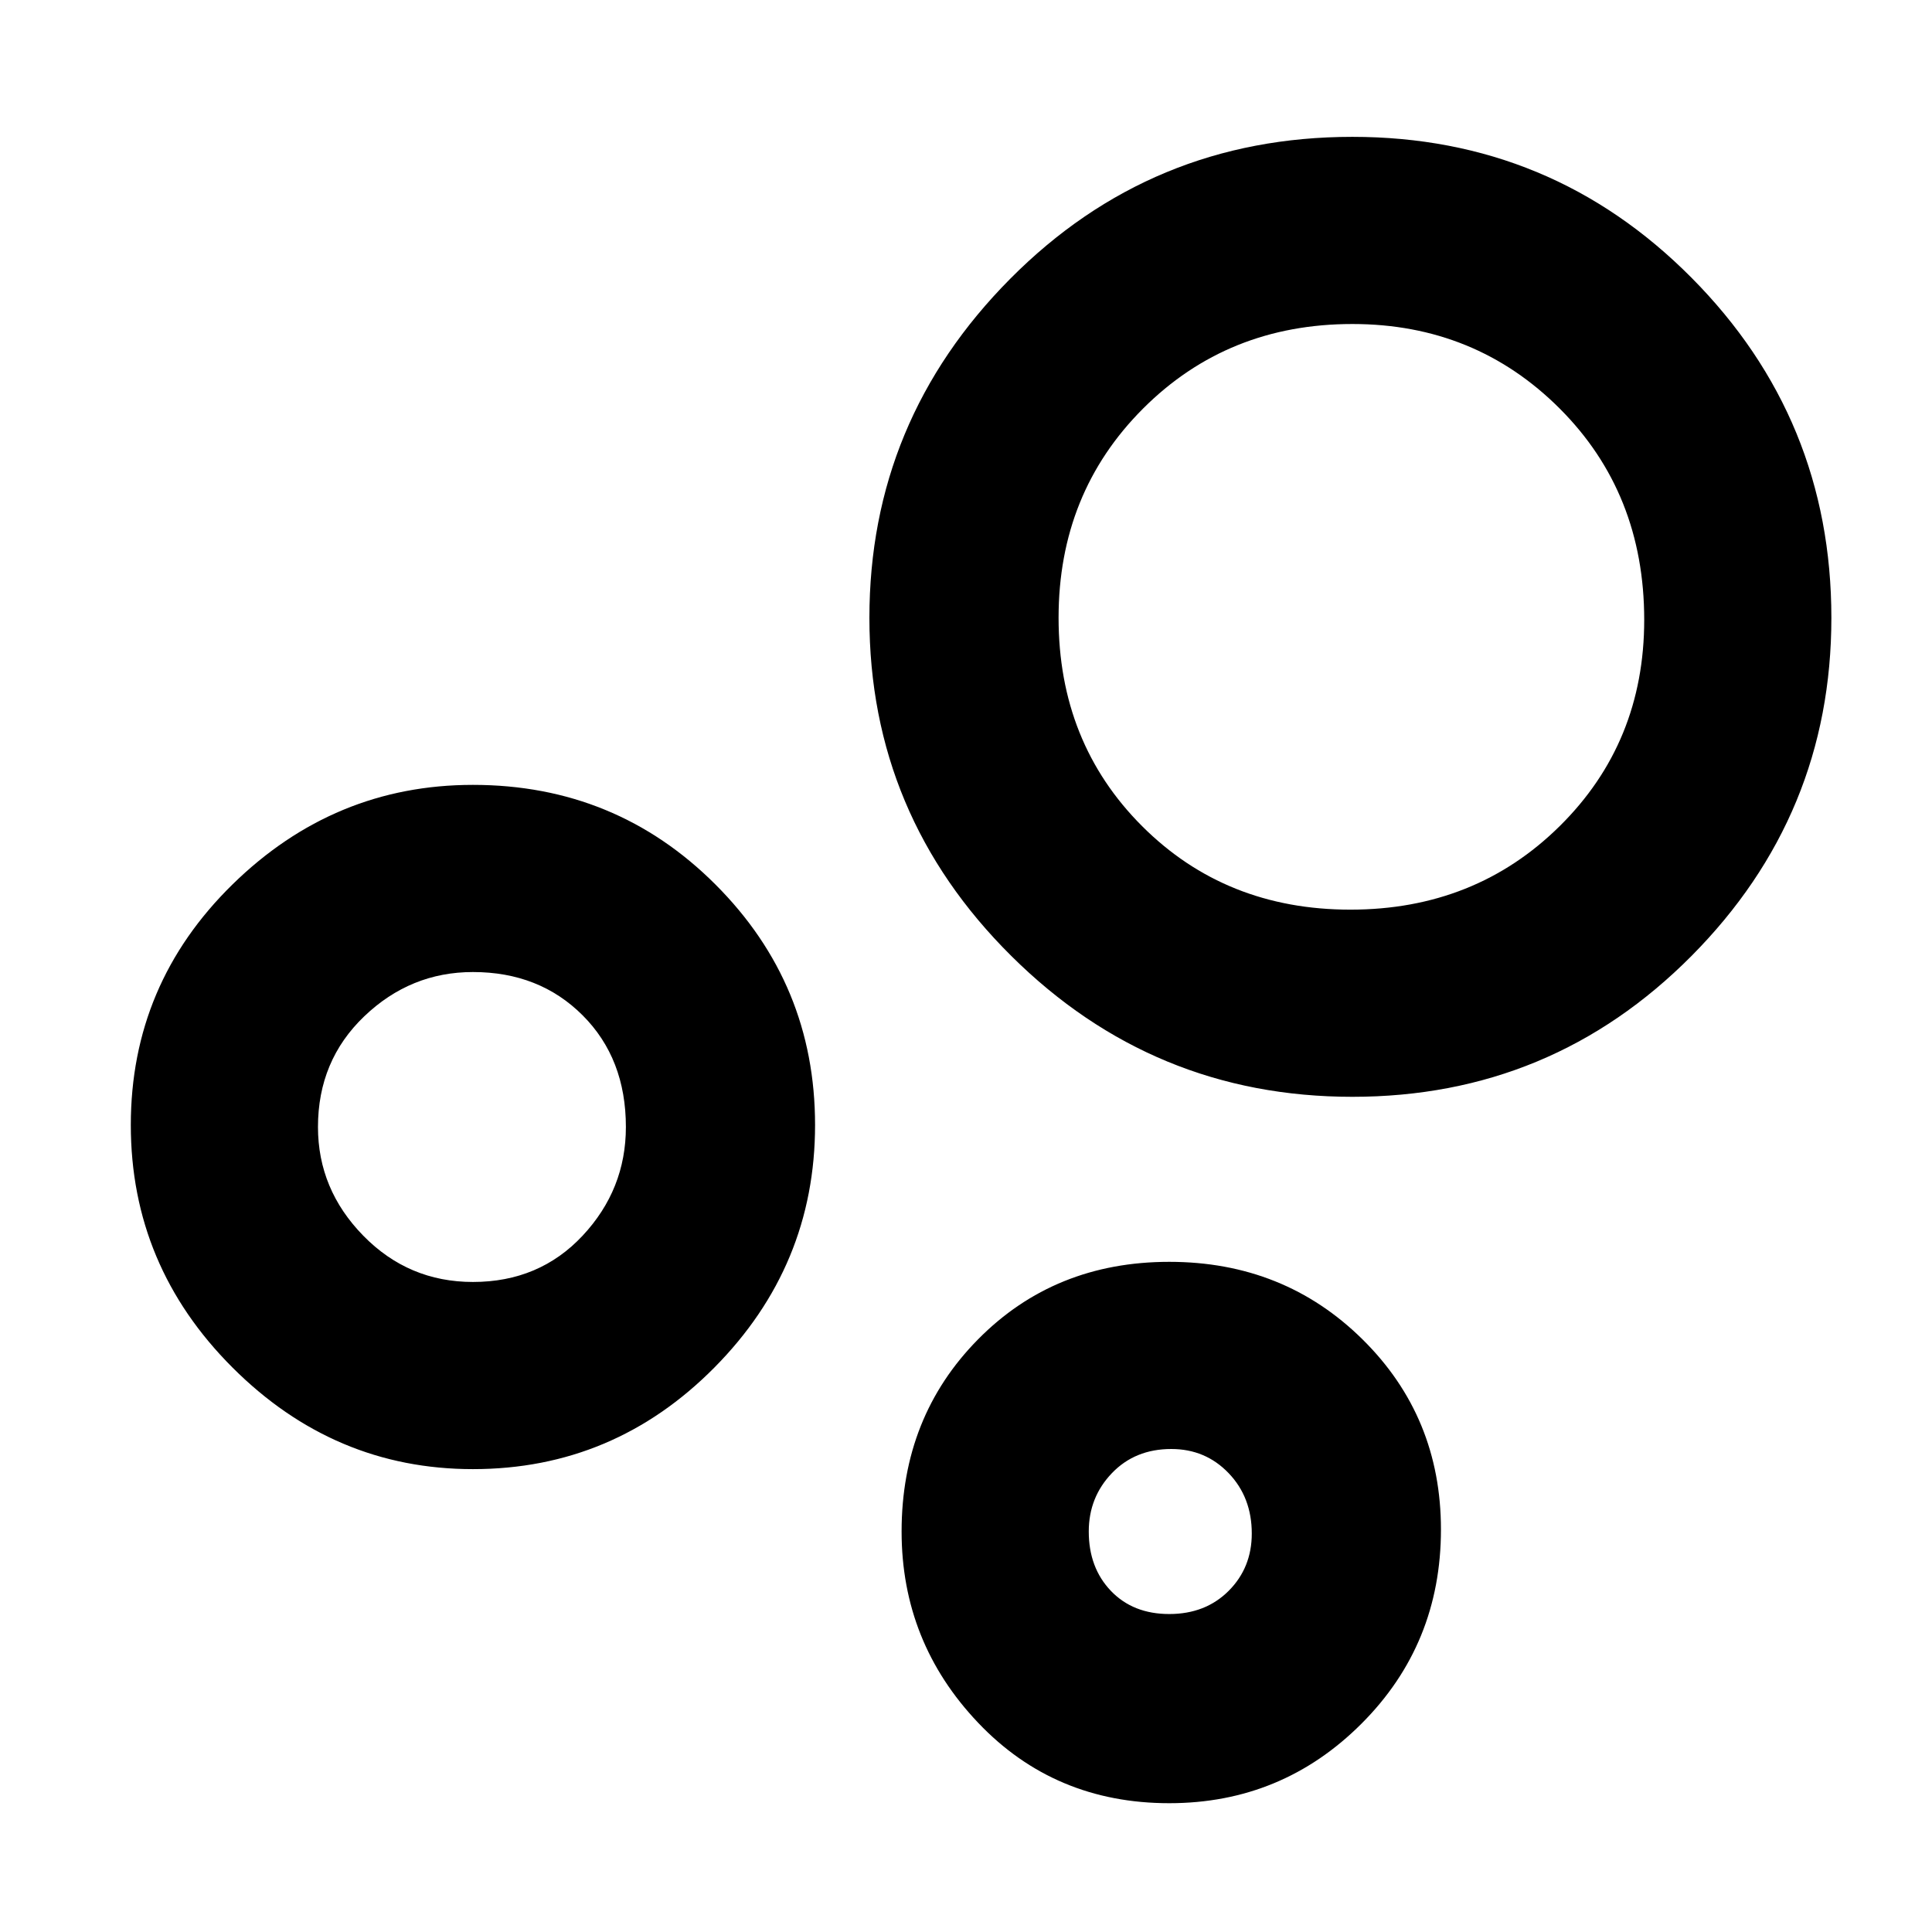 <svg xmlns="http://www.w3.org/2000/svg" height="48" width="48"><path d="M11.75 36.5Q8.3 36.5 5.775 33.975Q3.25 31.45 3.25 27.95Q3.25 24.45 5.775 21.975Q8.3 19.5 11.75 19.5Q15.3 19.5 17.775 21.975Q20.25 24.45 20.25 27.95Q20.25 31.45 17.75 33.975Q15.25 36.5 11.75 36.5ZM11.75 31.85Q13.4 31.85 14.475 30.7Q15.55 29.55 15.55 28Q15.55 26.3 14.475 25.225Q13.4 24.15 11.75 24.15Q10.2 24.15 9.05 25.25Q7.9 26.35 7.9 28Q7.9 29.55 9.025 30.7Q10.15 31.85 11.75 31.85ZM33.6 27.25Q28.65 27.25 25.125 23.75Q21.6 20.25 21.6 15.35Q21.6 10.45 25.1 6.925Q28.6 3.4 33.6 3.4Q38.55 3.4 42.025 6.9Q45.5 10.4 45.5 15.35Q45.5 20.25 42.025 23.75Q38.55 27.25 33.6 27.25ZM29.05 44.8Q26.2 44.8 24.3 42.8Q22.4 40.8 22.4 38.05Q22.4 35.2 24.3 33.275Q26.2 31.35 29.05 31.35Q31.9 31.35 33.85 33.275Q35.8 35.2 35.8 38Q35.8 40.85 33.825 42.825Q31.85 44.8 29.05 44.8ZM33.55 22.6Q36.65 22.6 38.75 20.525Q40.85 18.45 40.85 15.4Q40.85 12.25 38.75 10.15Q36.65 8.05 33.6 8.05Q30.5 8.05 28.4 10.15Q26.3 12.25 26.3 15.35Q26.3 18.45 28.375 20.525Q30.45 22.6 33.55 22.6ZM29.05 40.1Q29.95 40.1 30.525 39.525Q31.1 38.95 31.1 38.1Q31.1 37.2 30.525 36.6Q29.95 36 29.1 36Q28.2 36 27.625 36.6Q27.05 37.2 27.05 38.05Q27.05 38.95 27.6 39.525Q28.15 40.1 29.05 40.1ZM33.6 15.35Q33.6 15.35 33.6 15.35Q33.6 15.35 33.6 15.35Q33.6 15.35 33.6 15.35Q33.6 15.35 33.6 15.35Q33.6 15.35 33.6 15.35Q33.6 15.35 33.6 15.35Q33.6 15.35 33.6 15.35Q33.6 15.35 33.6 15.35ZM11.75 28Q11.75 28 11.75 28Q11.75 28 11.75 28Q11.75 28 11.75 28Q11.75 28 11.75 28Q11.75 28 11.75 28Q11.75 28 11.75 28Q11.75 28 11.75 28Q11.75 28 11.75 28ZM29.05 38.05Q29.05 38.05 29.05 38.05Q29.05 38.05 29.05 38.05Q29.05 38.05 29.05 38.05Q29.05 38.05 29.05 38.05Q29.05 38.05 29.05 38.05Q29.05 38.05 29.05 38.05Q29.05 38.05 29.05 38.05Q29.05 38.05 29.05 38.05Z"/></svg>